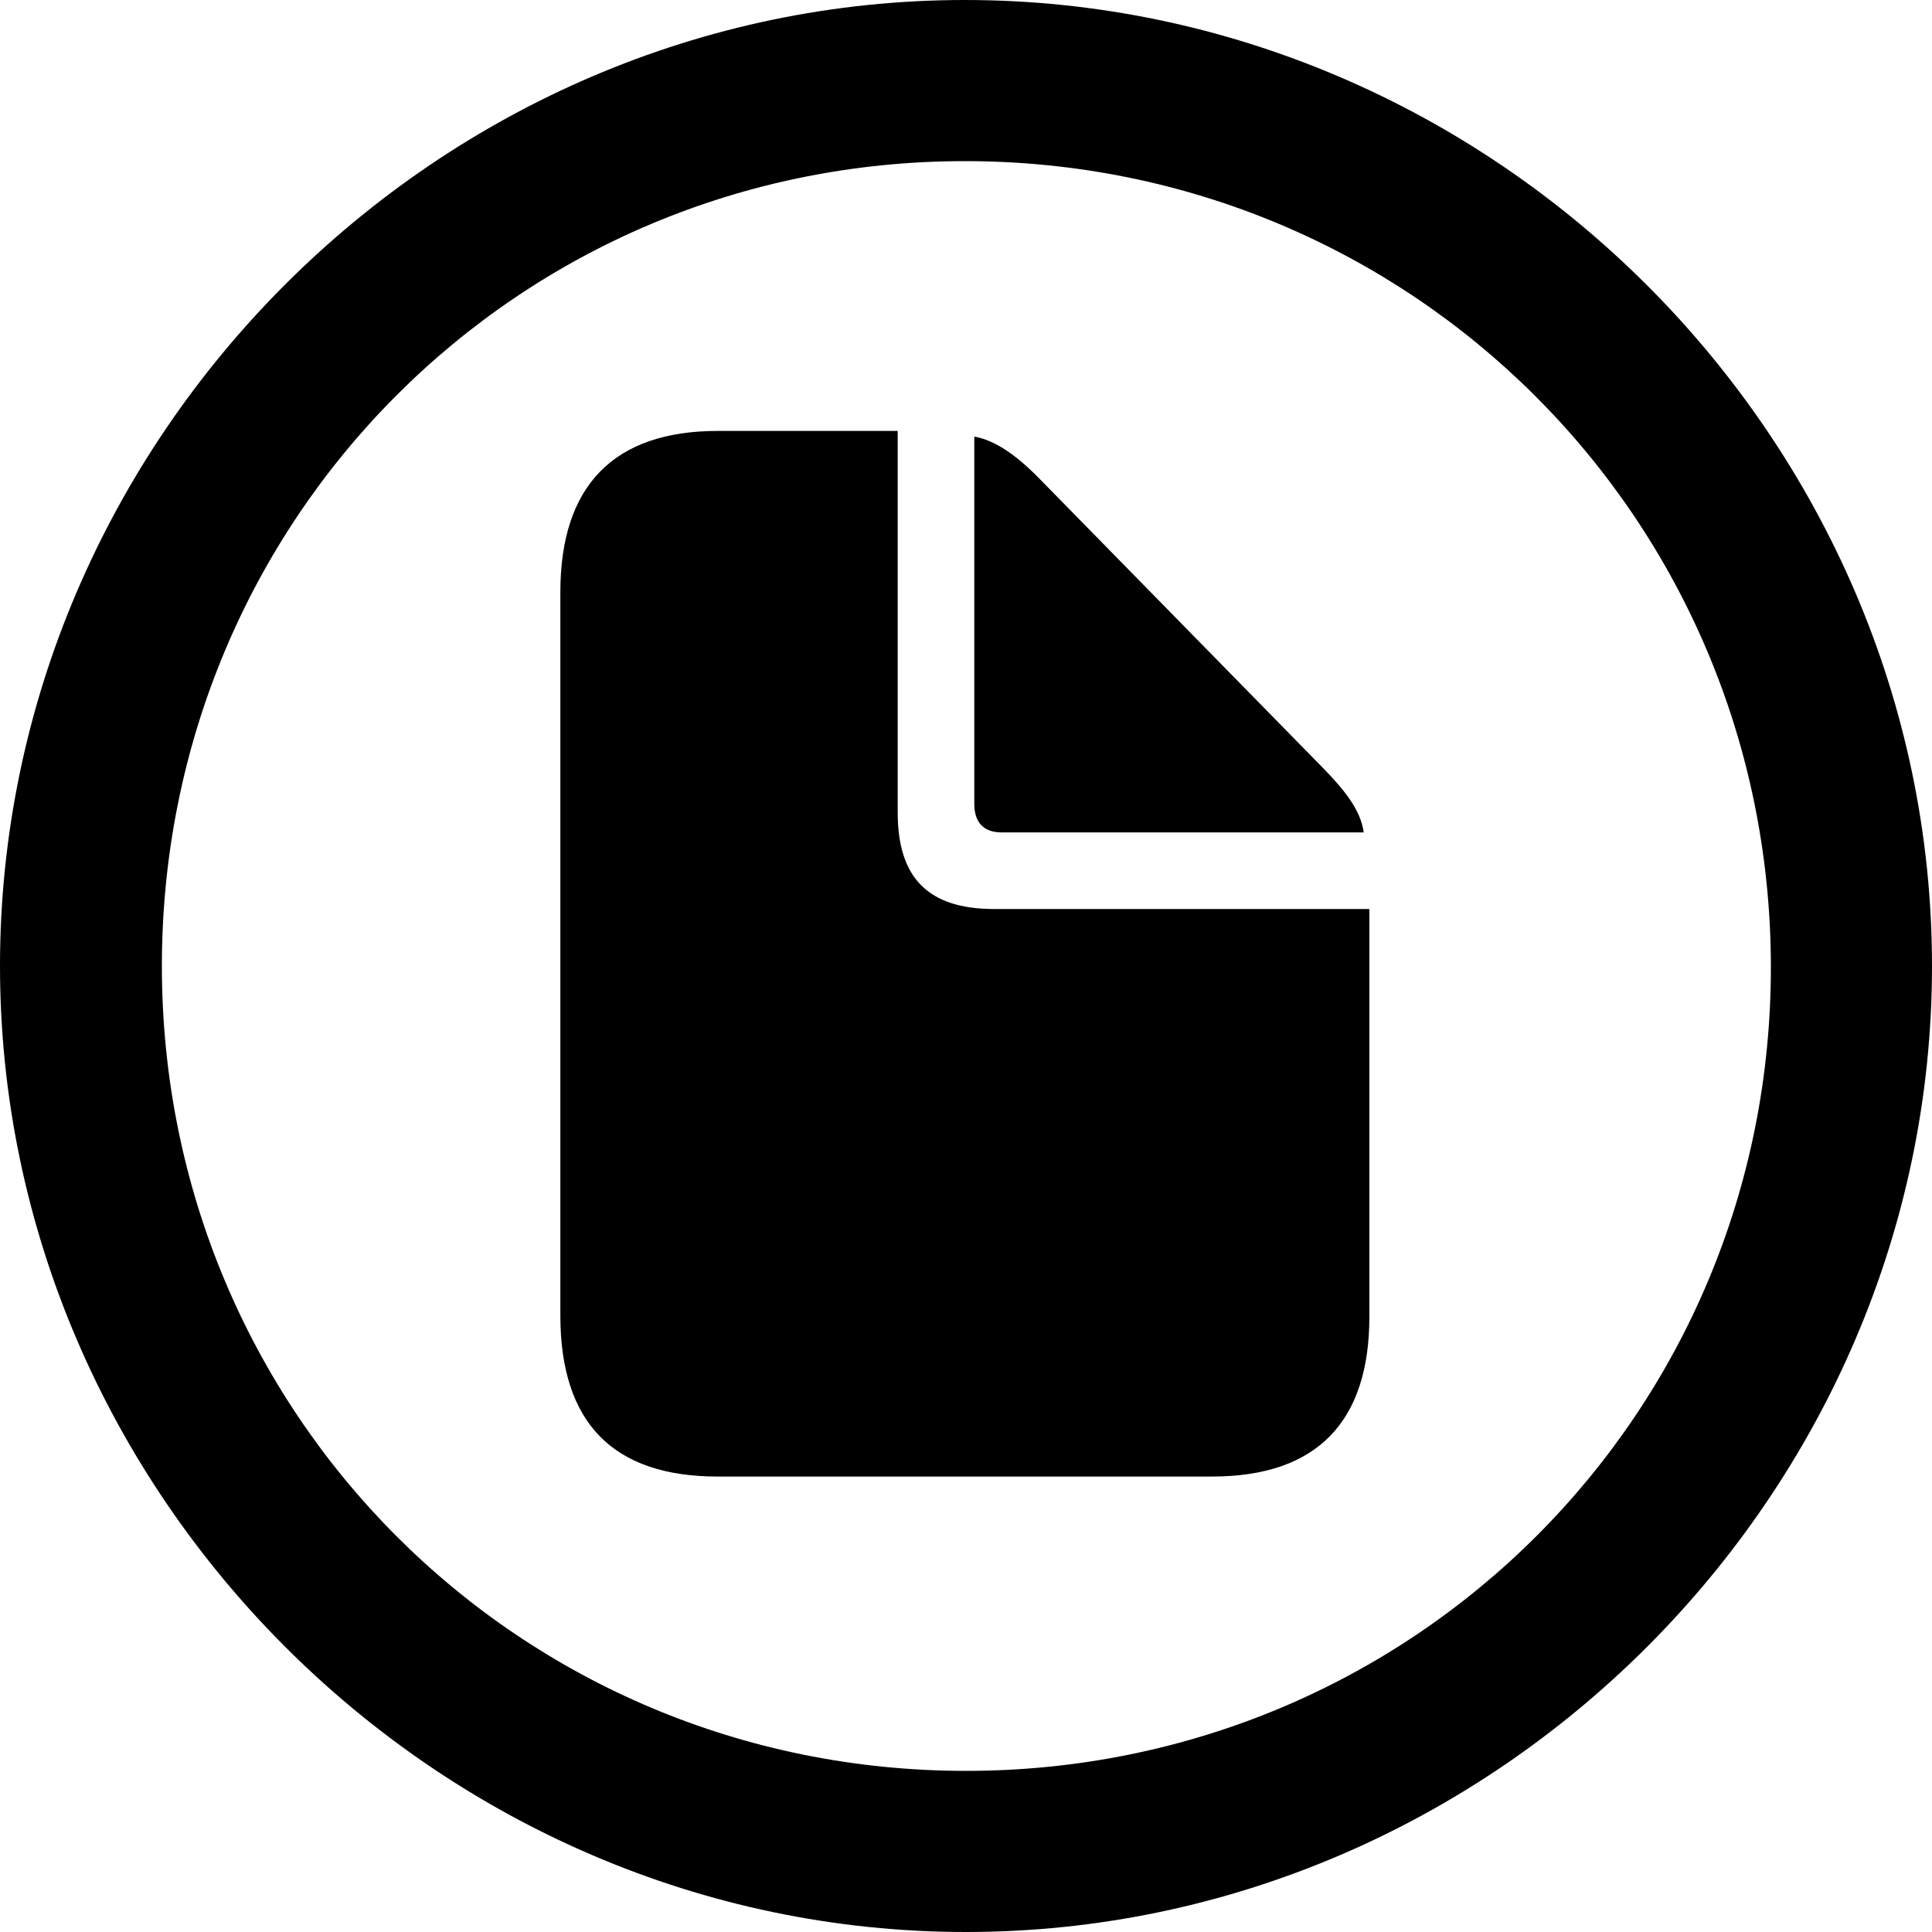 <?xml version="1.0" ?><!-- Generator: Adobe Illustrator 25.0.0, SVG Export Plug-In . SVG Version: 6.00 Build 0)  --><svg xmlns="http://www.w3.org/2000/svg" xmlns:xlink="http://www.w3.org/1999/xlink" version="1.1" id="Layer_1" x="0px" y="0px" viewBox="0 0 512 512" style="enable-background:new 0 0 512 512;" xml:space="preserve">
<path d="M256,512c140,0,256-116.2,256-256C512,116,395.8,0,255.7,0C116,0,0,116,0,256C0,395.8,116.2,512,256,512z M256,469.3  c-118.5,0-213.1-94.9-213.1-213.3S137.3,42.7,255.7,42.7S469.1,137.5,469.3,256S374.5,469.3,256,469.3z M190.2,391.3h131  c27.9,0,41.7-14.6,41.7-42.4V240.9h-99.4c-17.6,0-25.6-8.3-25.6-25.6V114.2h-47.7c-27.6,0-41.7,14.6-41.7,42.7v192  C148.6,377,162.4,391.3,190.2,391.3z M265.5,220.6h95.9c-0.8-5.8-4.8-11-11.3-17.6l-74.3-75.8c-6.3-6.5-12-10.5-17.6-11.5v97.6  C258.3,218.1,260.8,220.6,265.5,220.6z"/>
</svg>